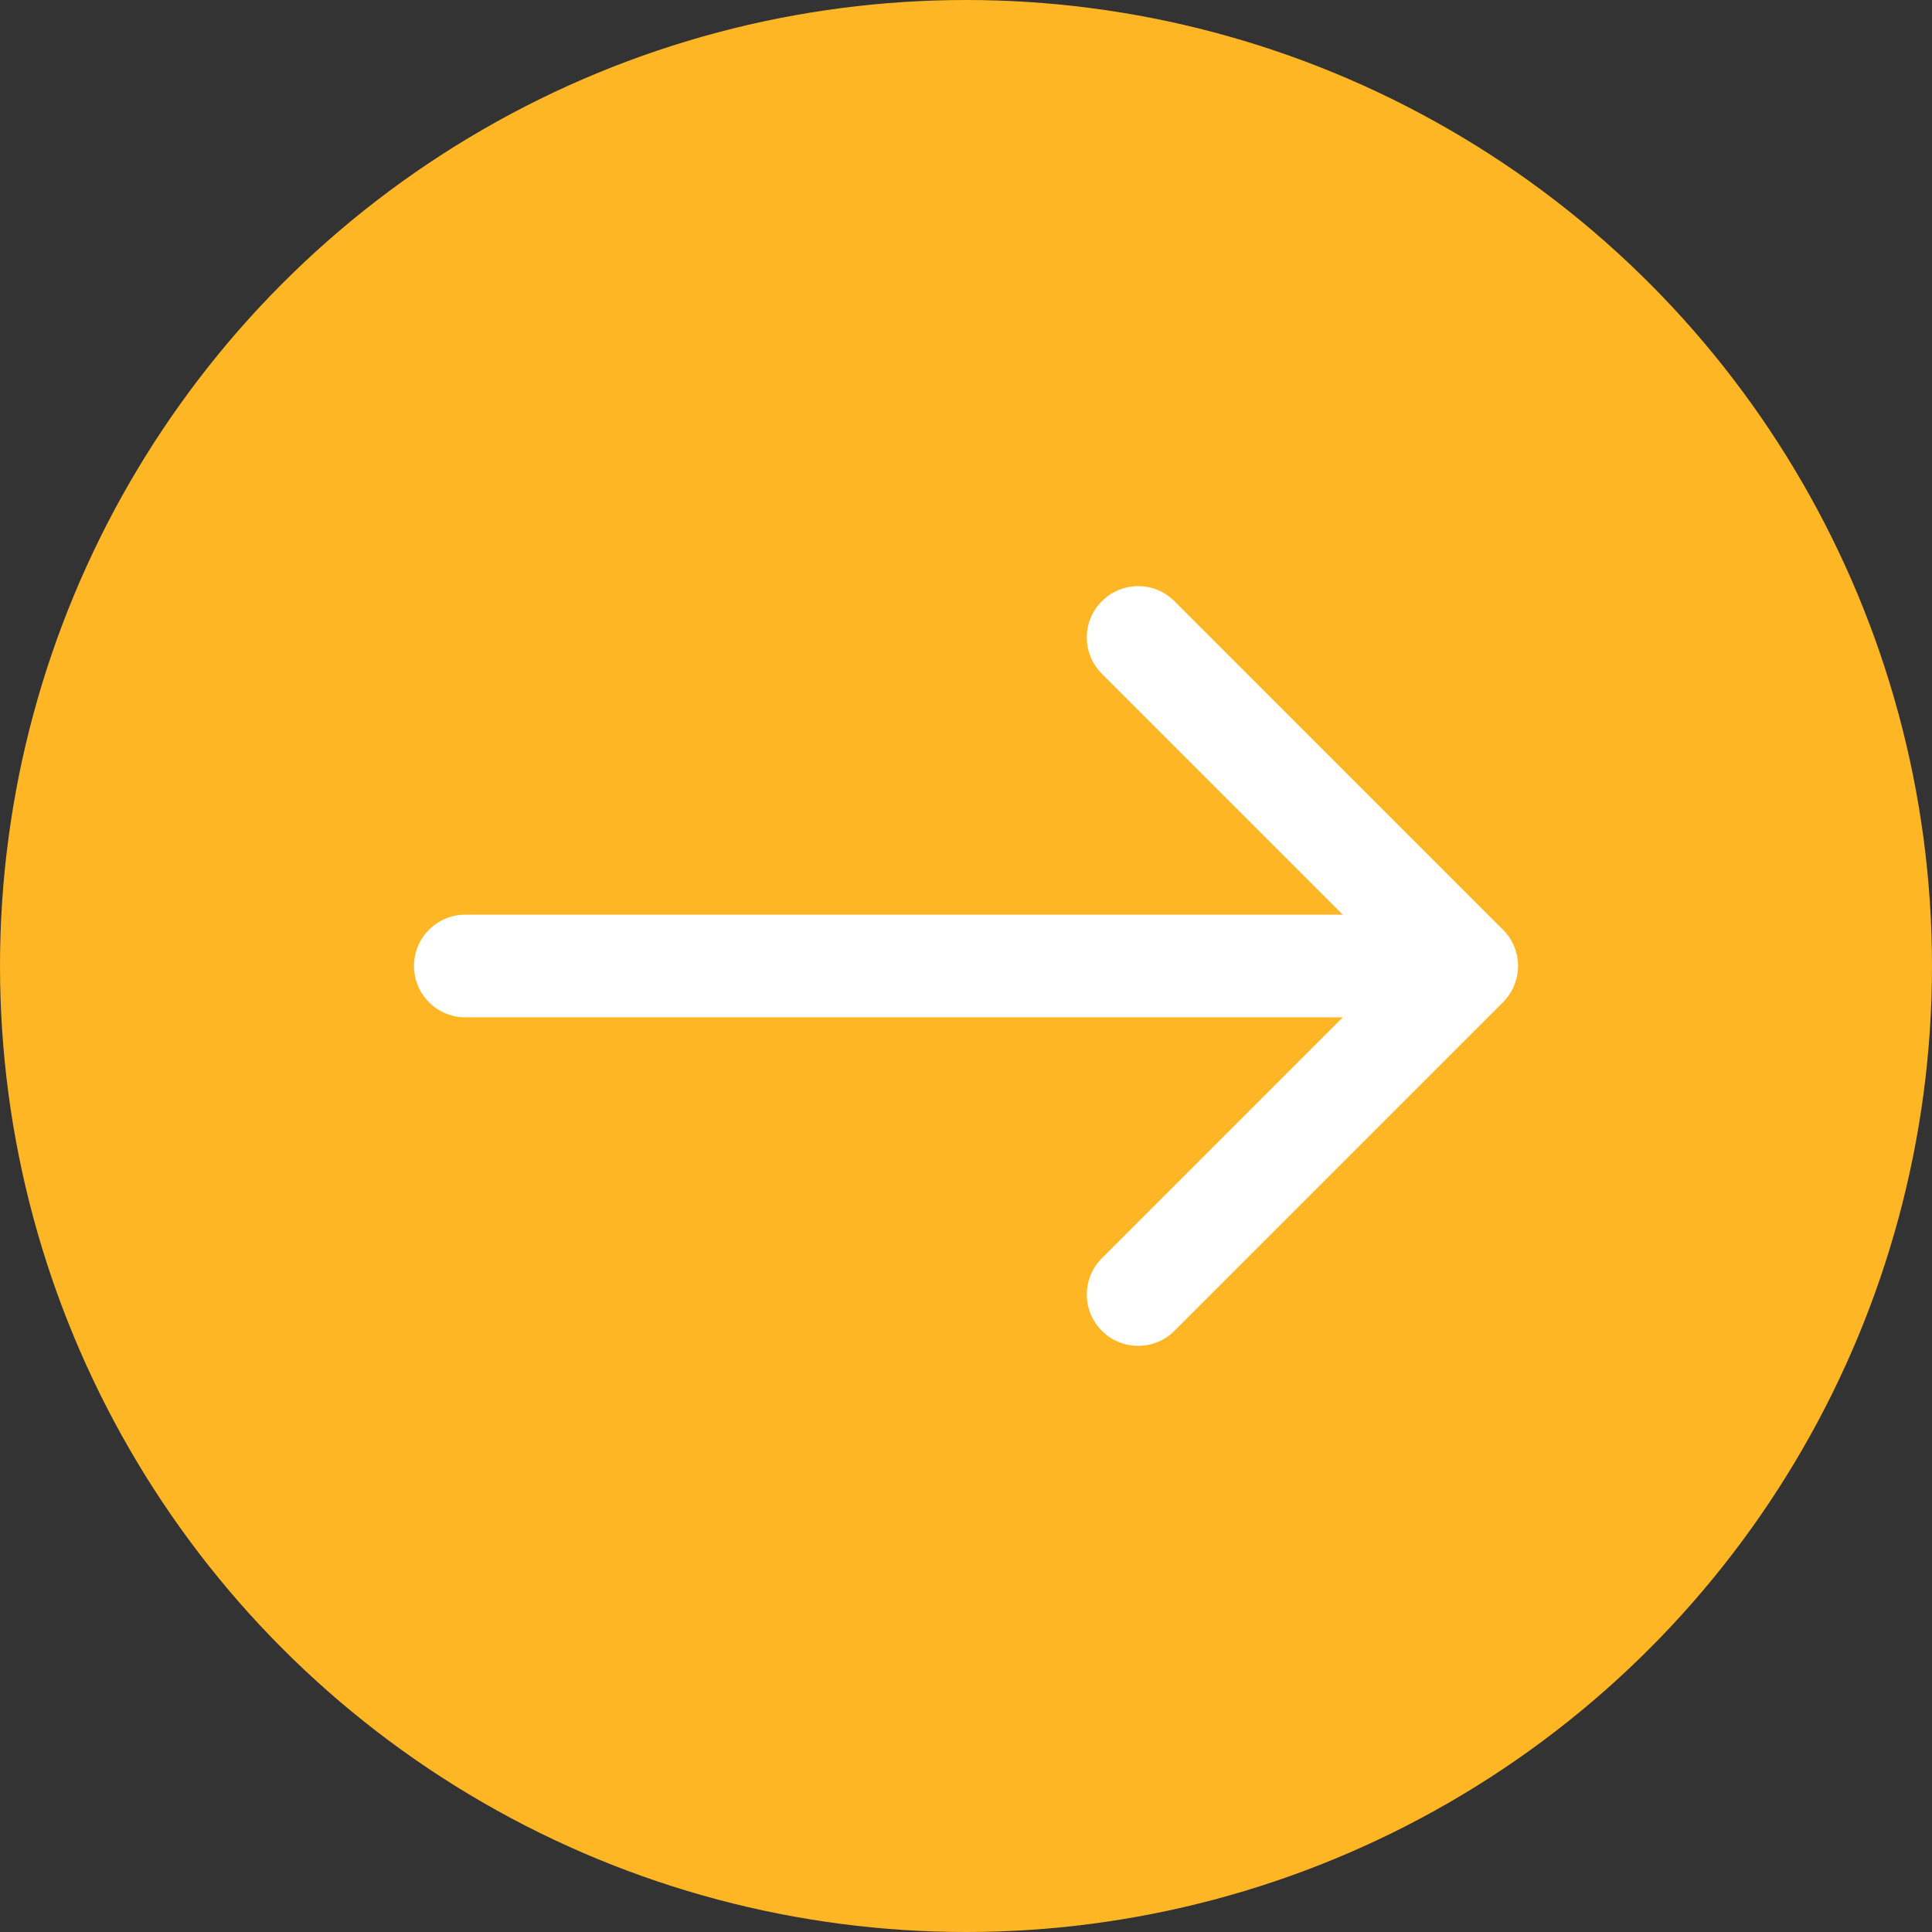 <svg width="28" height="28" viewBox="0 0 28 28" fill="none" xmlns="http://www.w3.org/2000/svg">
<rect x="0" y="0" width="28" height="28" fill="#333333" stroke="none"/>
<circle cx="14" cy="14" r="14" fill="#FFB624"/>
<g clip-path="url(#clip0_33636_345)">
<path d="M21.782 13.474L17.021 8.713C16.73 8.422 16.259 8.422 15.969 8.713C15.678 9.003 15.678 9.474 15.969 9.765L19.46 13.256H6.744C6.333 13.256 6 13.589 6 14C6 14.411 6.333 14.744 6.744 14.744H19.46L15.969 18.235C15.678 18.526 15.678 18.997 15.969 19.287C16.114 19.433 16.304 19.505 16.495 19.505C16.685 19.505 16.876 19.433 17.021 19.287L21.782 14.526C22.073 14.235 22.073 13.764 21.782 13.474Z" fill="white"/>
</g>
<defs>
<clipPath id="clip0_33636_345">
<rect width="16" height="16" fill="white" transform="translate(6 6)"/>
</clipPath>
</defs>
</svg>
